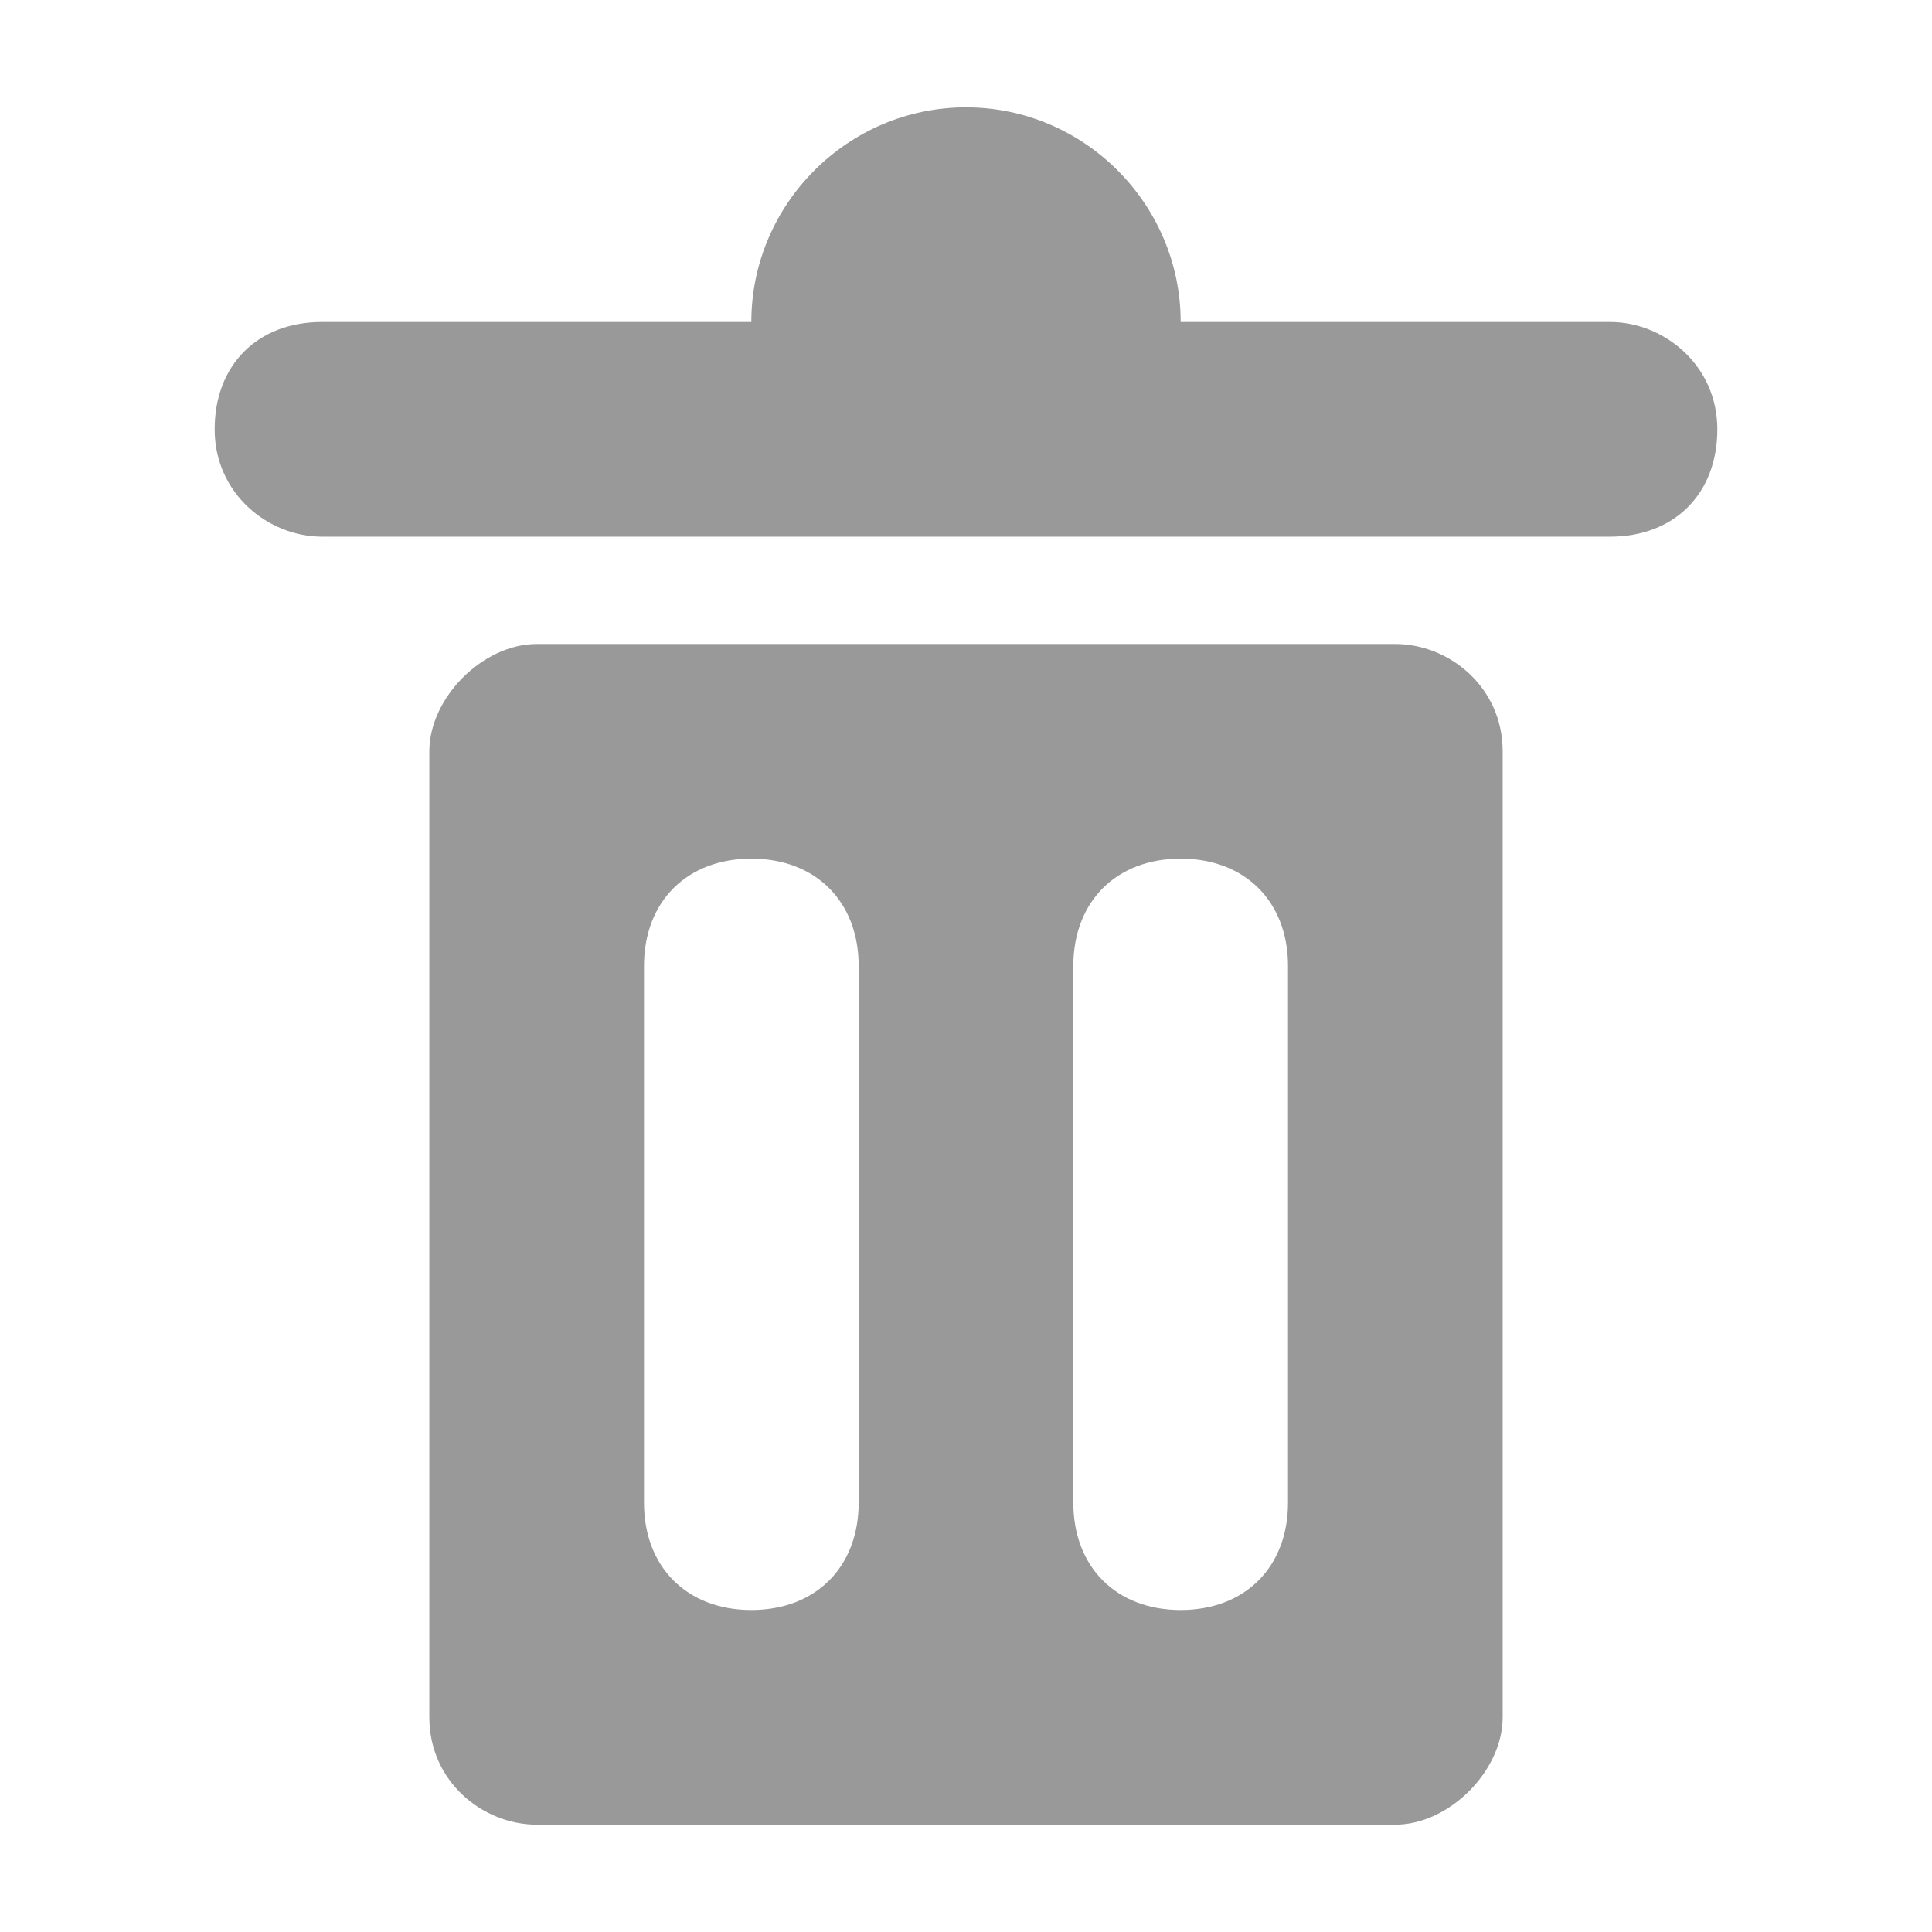 <?xml version="1.0" encoding="utf-8"?>
<!-- Generator: Adobe Illustrator 19.0.0, SVG Export Plug-In . SVG Version: 6.00 Build 0)  -->
<svg version="1.1" id="icons" xmlns="http://www.w3.org/2000/svg" xmlns:xlink="http://www.w3.org/1999/xlink" x="0px" y="0px"
	 width="18px" height="18px" viewBox="-411 289.3 18 18" style="enable-background:new -411 289.3 18 18;" xml:space="preserve">
<style type="text/css">
	.st0{clip-path:url(#SVGID_2_);fill:#999999;}
</style>
<g>
	<defs>
		<path id="SVGID_1_" d="M-401,298.3v5c0,0.6,0.4,1,1,1c0.6,0,1-0.4,1-1v-5c0-0.6-0.4-1-1-1C-400.6,297.3-401,297.7-401,298.3z
			 M-405,298.3v5c0,0.6,0.4,1,1,1c0.6,0,1-0.4,1-1v-5c0-0.6-0.4-1-1-1C-404.6,297.3-405,297.7-405,298.3z M-397,305.3
			c0,0.5-0.5,1-1,1h-8c-0.5,0-1-0.4-1-1v-9c0-0.5,0.5-1,1-1h8c0.5,0,1,0.4,1,1V305.3z M-404,292.3h-4c-0.6,0-1,0.4-1,1
			c0,0.6,0.5,1,1,1h12c0.6,0,1-0.4,1-1c0-0.6-0.5-1-1-1h-4c0-1.1-0.9-2-2-2S-404,291.2-404,292.3z"/>
	</defs>
	<clipPath id="SVGID_2_">
		<use xlink:href="#SVGID_1_"  style="overflow:visible;"/>
	</clipPath>
	<rect x="-414" y="285.3" class="st0" width="24" height="26"/>
</g>
</svg>
